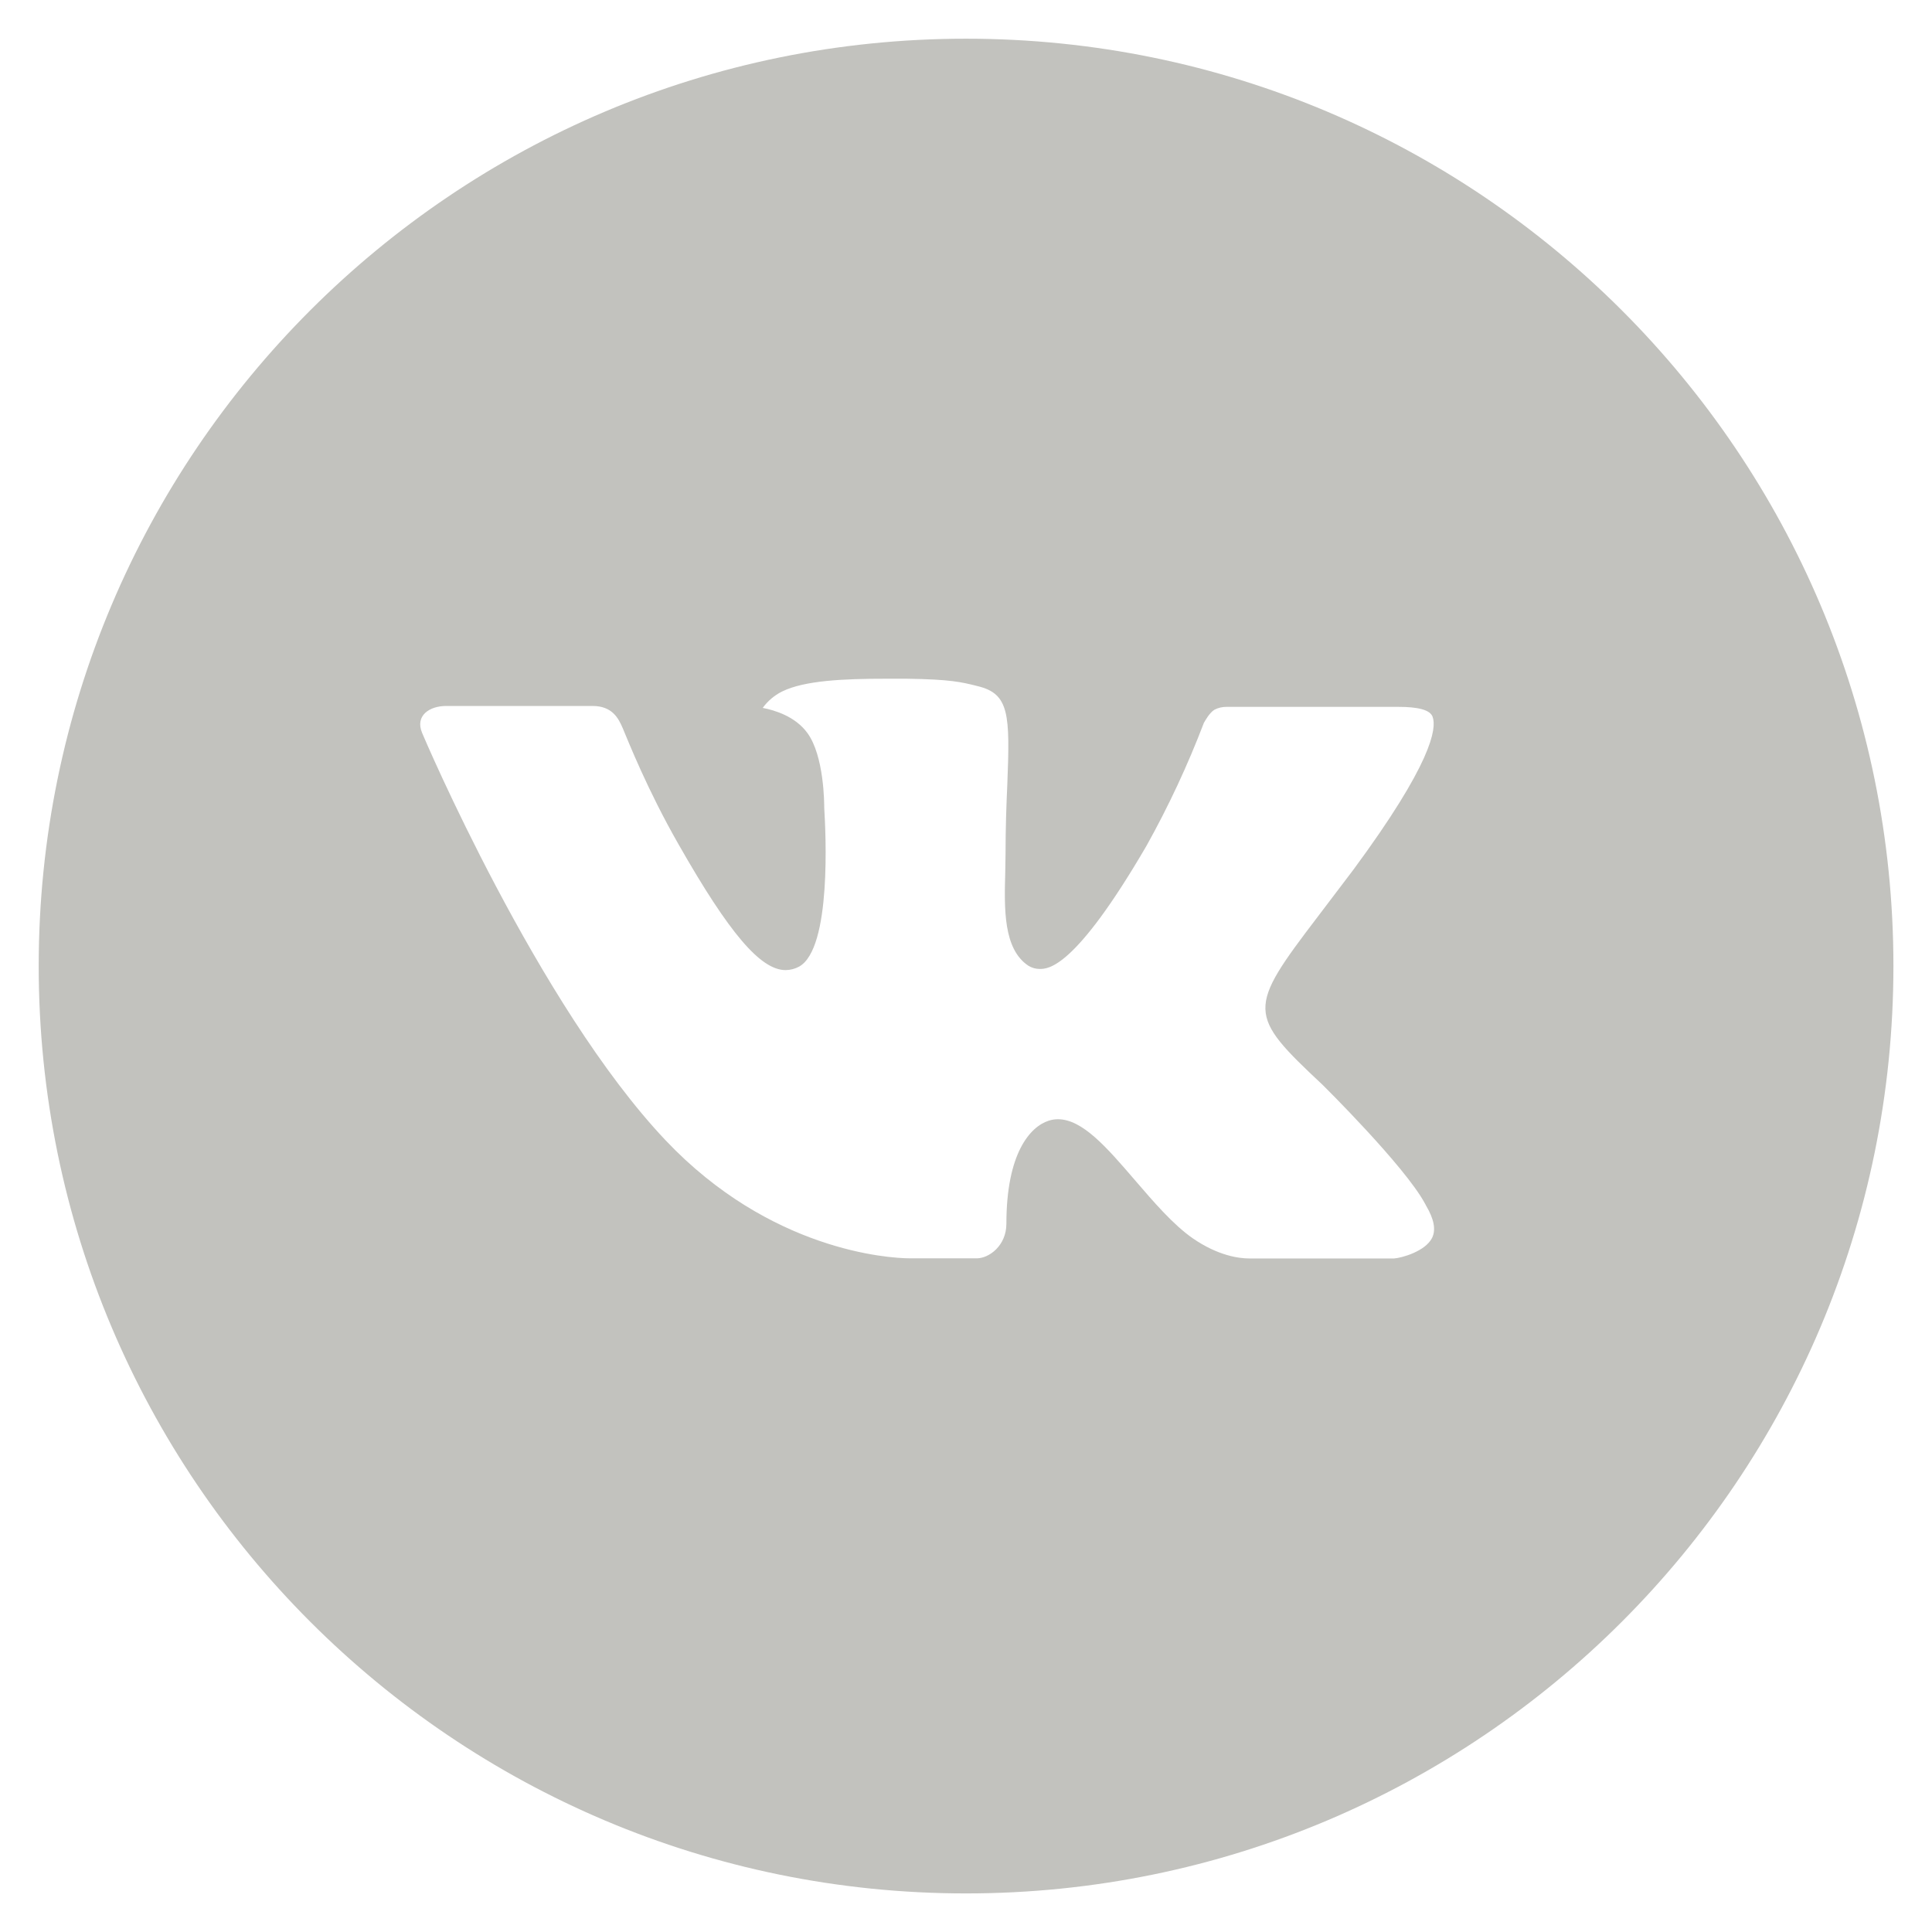 <svg width="32" height="32" viewBox="0 0 32 32" fill="none" xmlns="http://www.w3.org/2000/svg">
<g id="VK" clip-path="url(#clip0_7533_60732)">
<g id="SVGRepo_iconCarrier">
<path id="Vector" d="M16.001 0.641C7.517 0.641 0.641 7.517 0.641 16.001C0.641 24.484 7.517 31.361 16.001 31.361C24.484 31.361 31.361 24.484 31.361 16.001C31.361 7.517 24.484 0.641 16.001 0.641ZM21.908 17.97C21.908 17.97 23.266 19.311 23.601 19.933C23.61 19.946 23.615 19.959 23.618 19.965C23.754 20.194 23.786 20.372 23.719 20.505C23.607 20.725 23.223 20.834 23.092 20.844H20.692C20.525 20.844 20.177 20.801 19.754 20.509C19.429 20.282 19.109 19.909 18.797 19.546C18.332 19.005 17.929 18.538 17.522 18.538C17.471 18.538 17.419 18.546 17.37 18.562C17.063 18.661 16.669 19.1 16.669 20.268C16.669 20.633 16.381 20.842 16.178 20.842H15.079C14.705 20.842 12.754 20.711 11.026 18.889C8.911 16.657 7.007 12.18 6.991 12.138C6.871 11.849 7.119 11.693 7.389 11.693H9.813C10.137 11.693 10.242 11.89 10.316 12.065C10.402 12.268 10.719 13.076 11.239 13.985C12.082 15.466 12.599 16.068 13.013 16.068C13.091 16.067 13.167 16.047 13.236 16.01C13.777 15.709 13.676 13.781 13.652 13.381C13.652 13.306 13.65 12.519 13.373 12.141C13.175 11.868 12.837 11.764 12.633 11.725C12.716 11.611 12.825 11.518 12.951 11.455C13.322 11.269 13.991 11.242 14.655 11.242H15.025C15.745 11.252 15.93 11.298 16.191 11.364C16.719 11.49 16.73 11.831 16.684 12.997C16.669 13.329 16.655 13.703 16.655 14.145C16.655 14.241 16.65 14.343 16.65 14.452C16.634 15.045 16.615 15.719 17.034 15.996C17.089 16.03 17.152 16.048 17.217 16.049C17.362 16.049 17.801 16.049 18.988 14.012C19.354 13.356 19.672 12.675 19.94 11.973C19.964 11.932 20.034 11.804 20.117 11.754C20.179 11.723 20.247 11.707 20.316 11.708H23.165C23.476 11.708 23.689 11.754 23.729 11.874C23.799 12.065 23.716 12.645 22.415 14.407L21.834 15.173C20.655 16.719 20.655 16.797 21.908 17.97Z" fill="#C2C2BE"/>
</g>
</g>
<defs>
<clipPath id="clip0_7533_60732">
<rect width="32" height="32" fill="white"/>
</clipPath>
</defs>
</svg>
